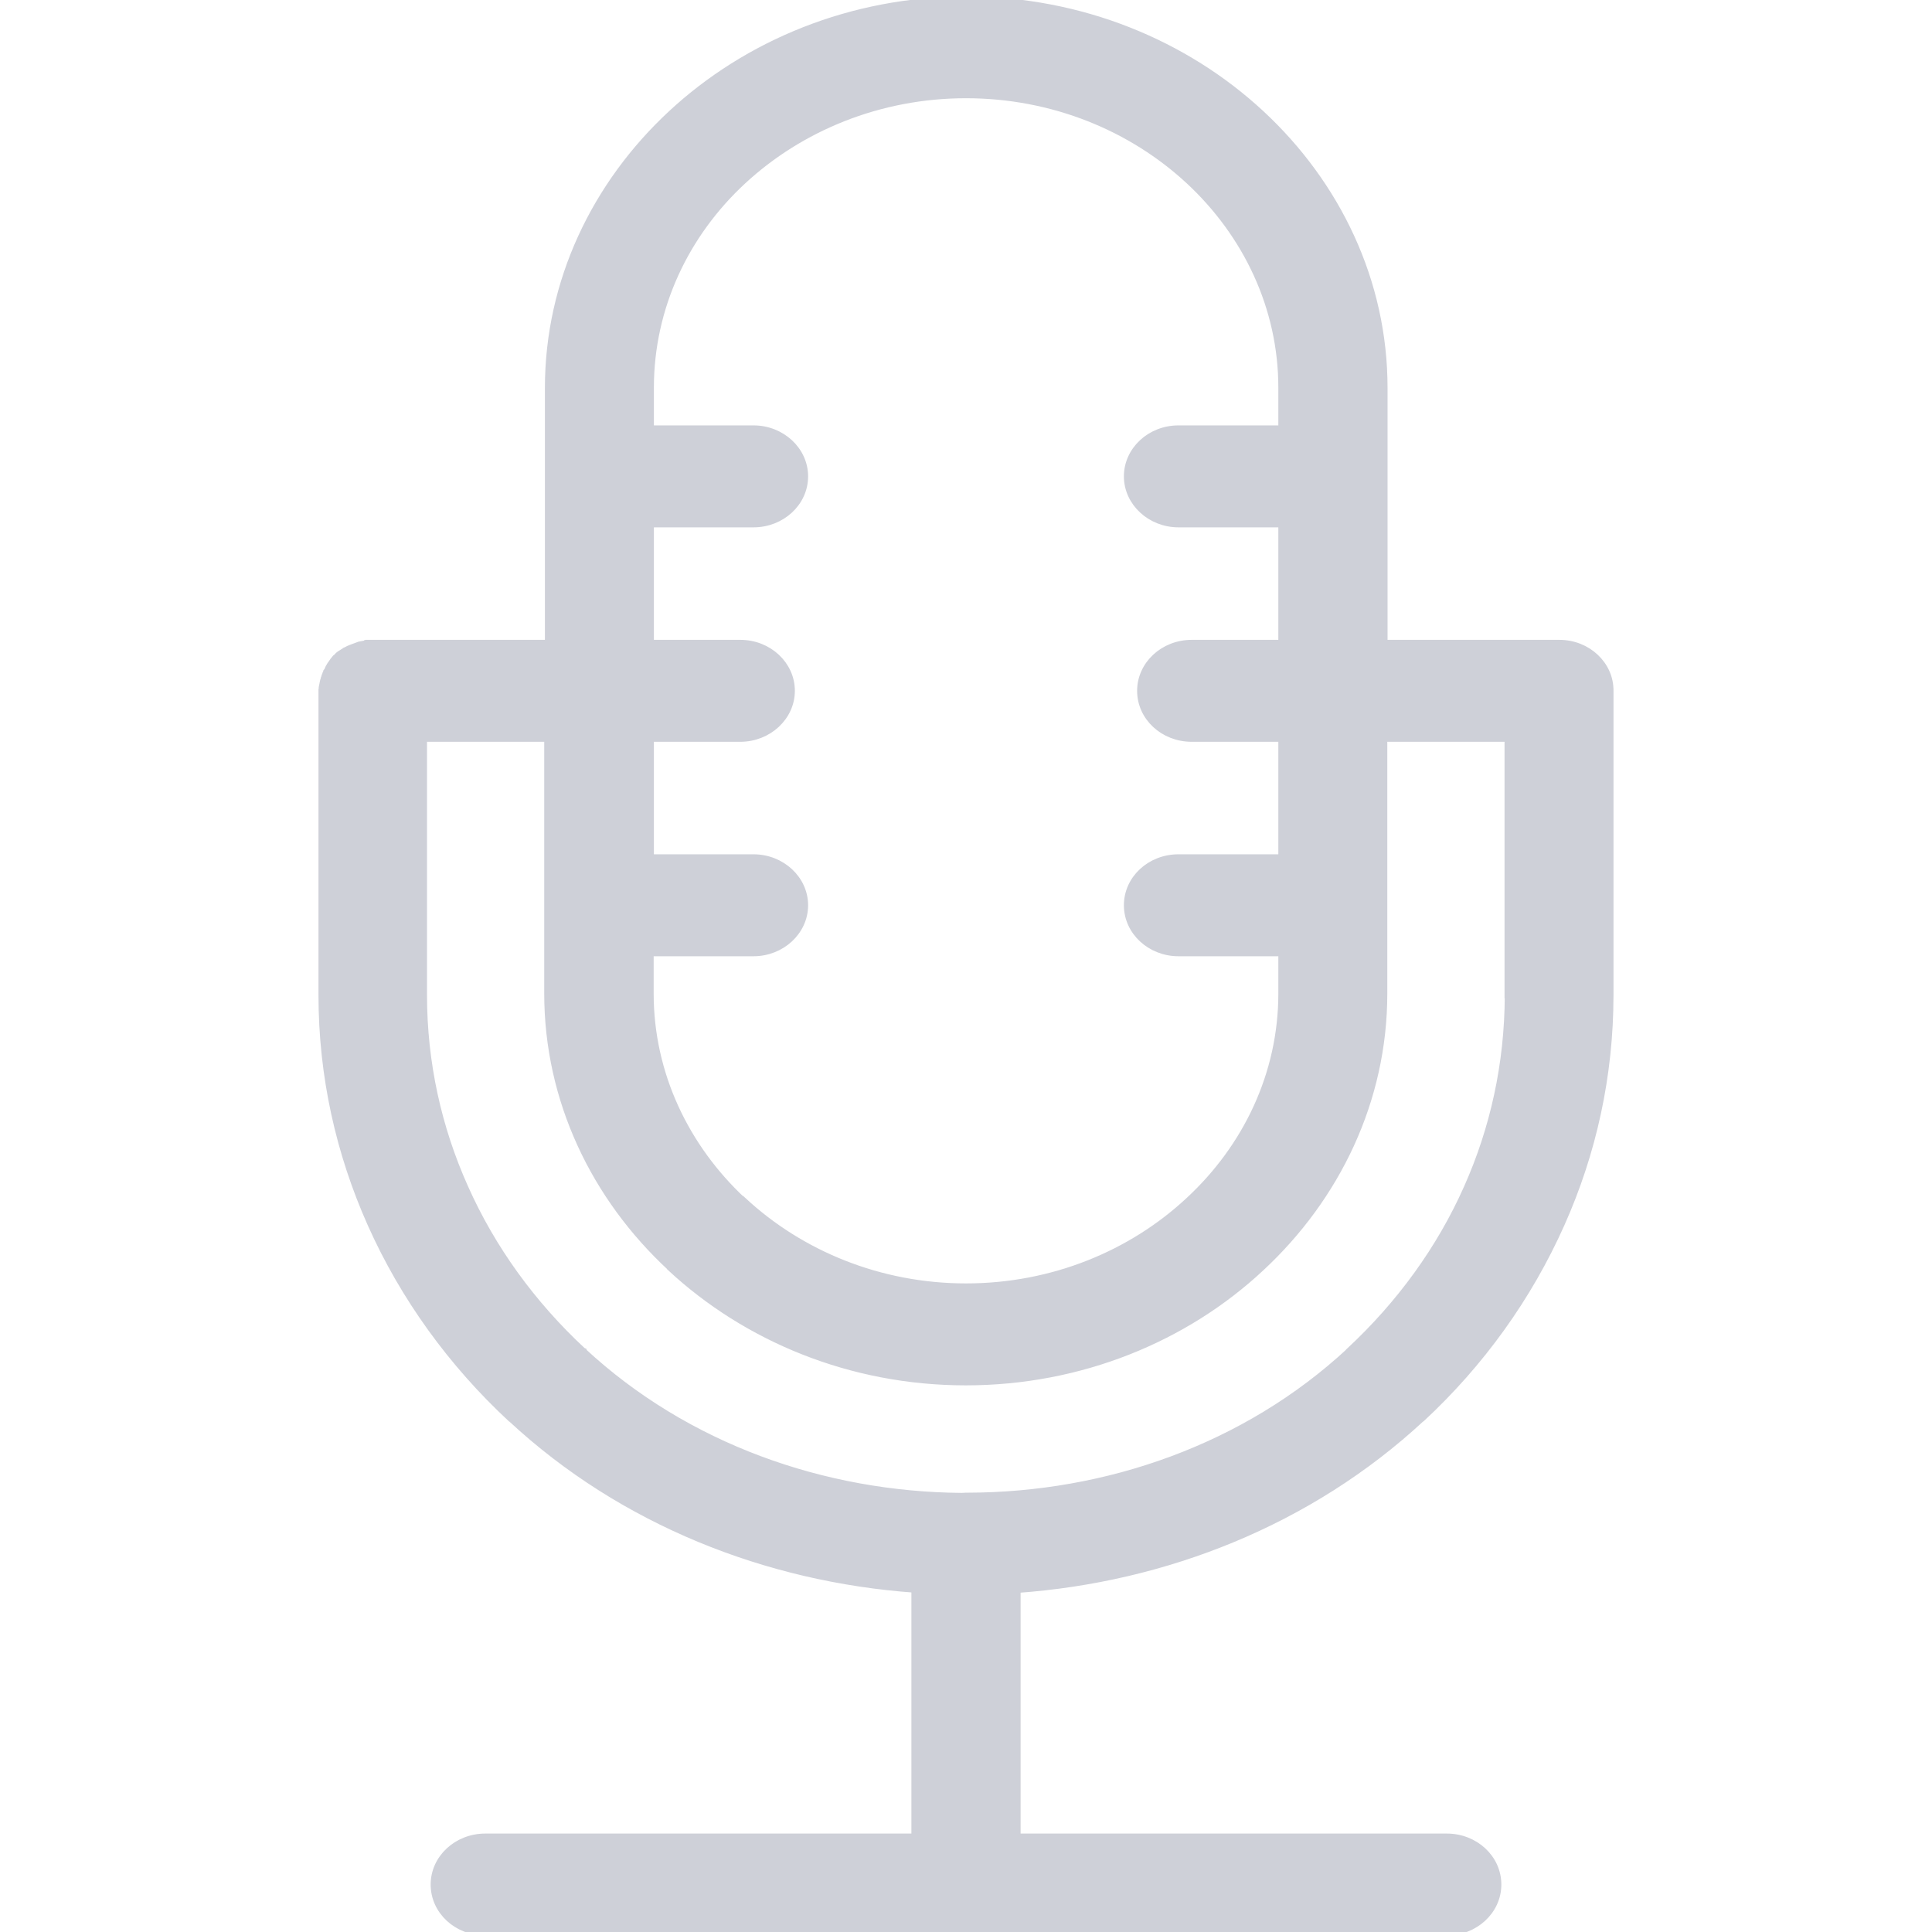<svg width="110" height="110" viewBox="0 0 110 110" fill="none" xmlns="http://www.w3.org/2000/svg">
<g clip-path="url(#clip0)">
<mask id="path-1-outside-1" maskUnits="userSpaceOnUse" x="17.333" y="-1" width="75" height="112" fill="black">
<rect fill="white" x="17.333" y="-1" width="75" height="112"/>
<path d="M88.784 36.63L78.801 36.63V22.086C78.801 16.018 76.117 10.49 71.806 6.486C67.495 2.481 61.545 0 55.013 0C48.481 0 42.531 2.481 38.22 6.486C33.91 10.49 31.225 16.018 31.225 22.086L31.225 36.63H21.004V36.642H20.938V36.654H20.872L20.793 36.667L20.727 36.679L20.66 36.691L20.594 36.703L20.528 36.716L20.462 36.728L20.396 36.753L20.33 36.777L20.264 36.802L20.198 36.826L20.131 36.851L20.065 36.876L19.999 36.9L19.946 36.925L19.88 36.949L19.827 36.974L19.761 37.011L19.708 37.035V37.047L19.642 37.072L19.589 37.109L19.523 37.146L19.47 37.183L19.404 37.219L19.351 37.256L19.299 37.293L19.246 37.342L19.166 37.428L19.113 37.465L19.074 37.514L19.034 37.563L18.994 37.612V37.625L18.955 37.674L18.915 37.723L18.875 37.785L18.836 37.834L18.796 37.895L18.77 37.944L18.73 38.006L18.703 38.067L18.677 38.128L18.651 38.19L18.611 38.239V38.251L18.584 38.3V38.313L18.558 38.362V38.374L18.532 38.435L18.505 38.497L18.492 38.558L18.465 38.62L18.452 38.681V38.694L18.426 38.755L18.413 38.816L18.399 38.878L18.386 38.951L18.373 39.013L18.36 39.074L18.346 39.148V39.209L18.333 39.271L18.333 56.652C18.333 61.258 19.325 65.656 21.123 69.685C22.988 73.862 25.712 77.62 29.097 80.765L29.123 80.777C35.43 86.636 43.668 89.879 52.091 90.481V104.595H27.629C26.029 104.595 24.72 105.799 24.72 107.298C24.72 108.796 26.016 110 27.629 110L82.371 110C83.971 110 85.28 108.796 85.28 107.298C85.28 105.799 83.984 104.595 82.371 104.595L57.909 104.595V90.494C66.332 89.892 74.57 86.649 80.916 80.765L80.943 80.753C84.315 77.62 87.025 73.862 88.89 69.673C90.688 65.644 91.666 61.246 91.666 56.64L91.666 39.332C91.68 37.846 90.384 36.63 88.784 36.63ZM37.03 54.245L42.901 54.245C44.501 54.245 45.81 53.029 45.81 51.542C45.81 50.056 44.501 48.84 42.901 48.84L37.03 48.84V42.035L42.147 42.035C43.747 42.035 45.056 40.819 45.056 39.332C45.056 37.846 43.761 36.63 42.147 36.63L37.03 36.63L37.03 29.825H42.901C44.501 29.825 45.81 28.621 45.81 27.122C45.81 25.636 44.501 24.42 42.901 24.42H37.03V22.074C37.03 17.48 39.04 13.303 42.293 10.294C45.559 7.272 50.055 5.393 55 5.393C59.958 5.393 64.454 7.272 67.707 10.294C70.96 13.316 72.983 17.492 72.983 22.074V24.42H67.099C65.486 24.42 64.19 25.636 64.19 27.122C64.19 28.609 65.499 29.825 67.099 29.825H72.983V36.63H67.852C66.239 36.63 64.943 37.846 64.943 39.332C64.943 40.831 66.239 42.035 67.852 42.035H72.983V48.84H67.099C65.486 48.84 64.19 50.044 64.19 51.542C64.19 53.041 65.499 54.245 67.099 54.245H72.983V56.566C72.983 61.16 70.96 65.337 67.694 68.359C64.441 71.392 59.945 73.272 55 73.272C50.068 73.272 45.572 71.392 42.306 68.359L42.293 68.371C39.04 65.337 37.017 61.16 37.017 56.566L37.017 54.245H37.03ZM85.875 56.64V56.701C85.862 60.583 85.042 64.268 83.548 67.621C82.001 71.11 79.7 74.267 76.844 76.92L76.831 76.932V76.945C70.92 82.423 63.013 85.175 55.092 85.187H55C54.92 85.187 54.828 85.199 54.749 85.199C46.894 85.138 39.066 82.386 33.196 76.945V76.932L33.169 76.92C30.313 74.267 28.012 71.11 26.452 67.597C24.945 64.231 24.112 60.534 24.112 56.64V42.035H31.186V56.566C31.186 62.647 33.87 68.174 38.181 72.166V72.179C42.491 76.183 48.441 78.677 54.987 78.677C61.532 78.677 67.495 76.195 71.793 72.179C76.103 68.174 78.787 62.647 78.787 56.566V42.035L85.862 42.035L85.862 56.64H85.875Z"/>
</mask>
<path d="M88.784 36.63L78.801 36.63V22.086C78.801 16.018 76.117 10.49 71.806 6.486C67.495 2.481 61.545 0 55.013 0C48.481 0 42.531 2.481 38.22 6.486C33.91 10.49 31.225 16.018 31.225 22.086L31.225 36.63H21.004V36.642H20.938V36.654H20.872L20.793 36.667L20.727 36.679L20.66 36.691L20.594 36.703L20.528 36.716L20.462 36.728L20.396 36.753L20.33 36.777L20.264 36.802L20.198 36.826L20.131 36.851L20.065 36.876L19.999 36.9L19.946 36.925L19.88 36.949L19.827 36.974L19.761 37.011L19.708 37.035V37.047L19.642 37.072L19.589 37.109L19.523 37.146L19.47 37.183L19.404 37.219L19.351 37.256L19.299 37.293L19.246 37.342L19.166 37.428L19.113 37.465L19.074 37.514L19.034 37.563L18.994 37.612V37.625L18.955 37.674L18.915 37.723L18.875 37.785L18.836 37.834L18.796 37.895L18.77 37.944L18.73 38.006L18.703 38.067L18.677 38.128L18.651 38.19L18.611 38.239V38.251L18.584 38.3V38.313L18.558 38.362V38.374L18.532 38.435L18.505 38.497L18.492 38.558L18.465 38.62L18.452 38.681V38.694L18.426 38.755L18.413 38.816L18.399 38.878L18.386 38.951L18.373 39.013L18.36 39.074L18.346 39.148V39.209L18.333 39.271L18.333 56.652C18.333 61.258 19.325 65.656 21.123 69.685C22.988 73.862 25.712 77.62 29.097 80.765L29.123 80.777C35.43 86.636 43.668 89.879 52.091 90.481V104.595H27.629C26.029 104.595 24.72 105.799 24.72 107.298C24.72 108.796 26.016 110 27.629 110L82.371 110C83.971 110 85.28 108.796 85.28 107.298C85.28 105.799 83.984 104.595 82.371 104.595L57.909 104.595V90.494C66.332 89.892 74.57 86.649 80.916 80.765L80.943 80.753C84.315 77.62 87.025 73.862 88.89 69.673C90.688 65.644 91.666 61.246 91.666 56.64L91.666 39.332C91.68 37.846 90.384 36.63 88.784 36.63ZM37.03 54.245L42.901 54.245C44.501 54.245 45.81 53.029 45.81 51.542C45.81 50.056 44.501 48.84 42.901 48.84L37.03 48.84V42.035L42.147 42.035C43.747 42.035 45.056 40.819 45.056 39.332C45.056 37.846 43.761 36.63 42.147 36.63L37.03 36.63L37.03 29.825H42.901C44.501 29.825 45.81 28.621 45.81 27.122C45.81 25.636 44.501 24.42 42.901 24.42H37.03V22.074C37.03 17.48 39.04 13.303 42.293 10.294C45.559 7.272 50.055 5.393 55 5.393C59.958 5.393 64.454 7.272 67.707 10.294C70.96 13.316 72.983 17.492 72.983 22.074V24.42H67.099C65.486 24.42 64.19 25.636 64.19 27.122C64.19 28.609 65.499 29.825 67.099 29.825H72.983V36.63H67.852C66.239 36.63 64.943 37.846 64.943 39.332C64.943 40.831 66.239 42.035 67.852 42.035H72.983V48.84H67.099C65.486 48.84 64.19 50.044 64.19 51.542C64.19 53.041 65.499 54.245 67.099 54.245H72.983V56.566C72.983 61.16 70.96 65.337 67.694 68.359C64.441 71.392 59.945 73.272 55 73.272C50.068 73.272 45.572 71.392 42.306 68.359L42.293 68.371C39.04 65.337 37.017 61.16 37.017 56.566L37.017 54.245H37.03ZM85.875 56.64V56.701C85.862 60.583 85.042 64.268 83.548 67.621C82.001 71.11 79.7 74.267 76.844 76.92L76.831 76.932V76.945C70.92 82.423 63.013 85.175 55.092 85.187H55C54.92 85.187 54.828 85.199 54.749 85.199C46.894 85.138 39.066 82.386 33.196 76.945V76.932L33.169 76.92C30.313 74.267 28.012 71.11 26.452 67.597C24.945 64.231 24.112 60.534 24.112 56.64V42.035H31.186V56.566C31.186 62.647 33.87 68.174 38.181 72.166V72.179C42.491 76.183 48.441 78.677 54.987 78.677C61.532 78.677 67.495 76.195 71.793 72.179C76.103 68.174 78.787 62.647 78.787 56.566V42.035L85.862 42.035L85.862 56.64H85.875Z" fill="#CED0D8"/>
<path d="M88.784 36.63L78.801 36.63V22.086C78.801 16.018 76.117 10.49 71.806 6.486C67.495 2.481 61.545 0 55.013 0C48.481 0 42.531 2.481 38.22 6.486C33.91 10.49 31.225 16.018 31.225 22.086L31.225 36.63H21.004V36.642H20.938V36.654H20.872L20.793 36.667L20.727 36.679L20.66 36.691L20.594 36.703L20.528 36.716L20.462 36.728L20.396 36.753L20.33 36.777L20.264 36.802L20.198 36.826L20.131 36.851L20.065 36.876L19.999 36.9L19.946 36.925L19.88 36.949L19.827 36.974L19.761 37.011L19.708 37.035V37.047L19.642 37.072L19.589 37.109L19.523 37.146L19.47 37.183L19.404 37.219L19.351 37.256L19.299 37.293L19.246 37.342L19.166 37.428L19.113 37.465L19.074 37.514L19.034 37.563L18.994 37.612V37.625L18.955 37.674L18.915 37.723L18.875 37.785L18.836 37.834L18.796 37.895L18.77 37.944L18.73 38.006L18.703 38.067L18.677 38.128L18.651 38.19L18.611 38.239V38.251L18.584 38.3V38.313L18.558 38.362V38.374L18.532 38.435L18.505 38.497L18.492 38.558L18.465 38.62L18.452 38.681V38.694L18.426 38.755L18.413 38.816L18.399 38.878L18.386 38.951L18.373 39.013L18.36 39.074L18.346 39.148V39.209L18.333 39.271L18.333 56.652C18.333 61.258 19.325 65.656 21.123 69.685C22.988 73.862 25.712 77.62 29.097 80.765L29.123 80.777C35.43 86.636 43.668 89.879 52.091 90.481V104.595H27.629C26.029 104.595 24.72 105.799 24.72 107.298C24.72 108.796 26.016 110 27.629 110L82.371 110C83.971 110 85.28 108.796 85.28 107.298C85.28 105.799 83.984 104.595 82.371 104.595L57.909 104.595V90.494C66.332 89.892 74.57 86.649 80.916 80.765L80.943 80.753C84.315 77.62 87.025 73.862 88.89 69.673C90.688 65.644 91.666 61.246 91.666 56.64L91.666 39.332C91.68 37.846 90.384 36.63 88.784 36.63ZM37.03 54.245L42.901 54.245C44.501 54.245 45.81 53.029 45.81 51.542C45.81 50.056 44.501 48.84 42.901 48.84L37.03 48.84V42.035L42.147 42.035C43.747 42.035 45.056 40.819 45.056 39.332C45.056 37.846 43.761 36.63 42.147 36.63L37.03 36.63L37.03 29.825H42.901C44.501 29.825 45.81 28.621 45.81 27.122C45.81 25.636 44.501 24.42 42.901 24.42H37.03V22.074C37.03 17.48 39.04 13.303 42.293 10.294C45.559 7.272 50.055 5.393 55 5.393C59.958 5.393 64.454 7.272 67.707 10.294C70.96 13.316 72.983 17.492 72.983 22.074V24.42H67.099C65.486 24.42 64.19 25.636 64.19 27.122C64.19 28.609 65.499 29.825 67.099 29.825H72.983V36.63H67.852C66.239 36.63 64.943 37.846 64.943 39.332C64.943 40.831 66.239 42.035 67.852 42.035H72.983V48.84H67.099C65.486 48.84 64.19 50.044 64.19 51.542C64.19 53.041 65.499 54.245 67.099 54.245H72.983V56.566C72.983 61.16 70.96 65.337 67.694 68.359C64.441 71.392 59.945 73.272 55 73.272C50.068 73.272 45.572 71.392 42.306 68.359L42.293 68.371C39.04 65.337 37.017 61.16 37.017 56.566L37.017 54.245H37.03ZM85.875 56.64V56.701C85.862 60.583 85.042 64.268 83.548 67.621C82.001 71.11 79.7 74.267 76.844 76.92L76.831 76.932V76.945C70.92 82.423 63.013 85.175 55.092 85.187H55C54.92 85.187 54.828 85.199 54.749 85.199C46.894 85.138 39.066 82.386 33.196 76.945V76.932L33.169 76.92C30.313 74.267 28.012 71.11 26.452 67.597C24.945 64.231 24.112 60.534 24.112 56.64V42.035H31.186V56.566C31.186 62.647 33.87 68.174 38.181 72.166V72.179C42.491 76.183 48.441 78.677 54.987 78.677C61.532 78.677 67.495 76.195 71.793 72.179C76.103 68.174 78.787 62.647 78.787 56.566V42.035L85.862 42.035L85.862 56.64H85.875Z" stroke="#CED0D8" stroke-width="0.4" mask="url(#path-1-outside-1)"/>
</g>
<defs>
<clipPath id="clip0">
<rect width="110" height="110" fill="white"/>
</clipPath>
</defs>
</svg>
